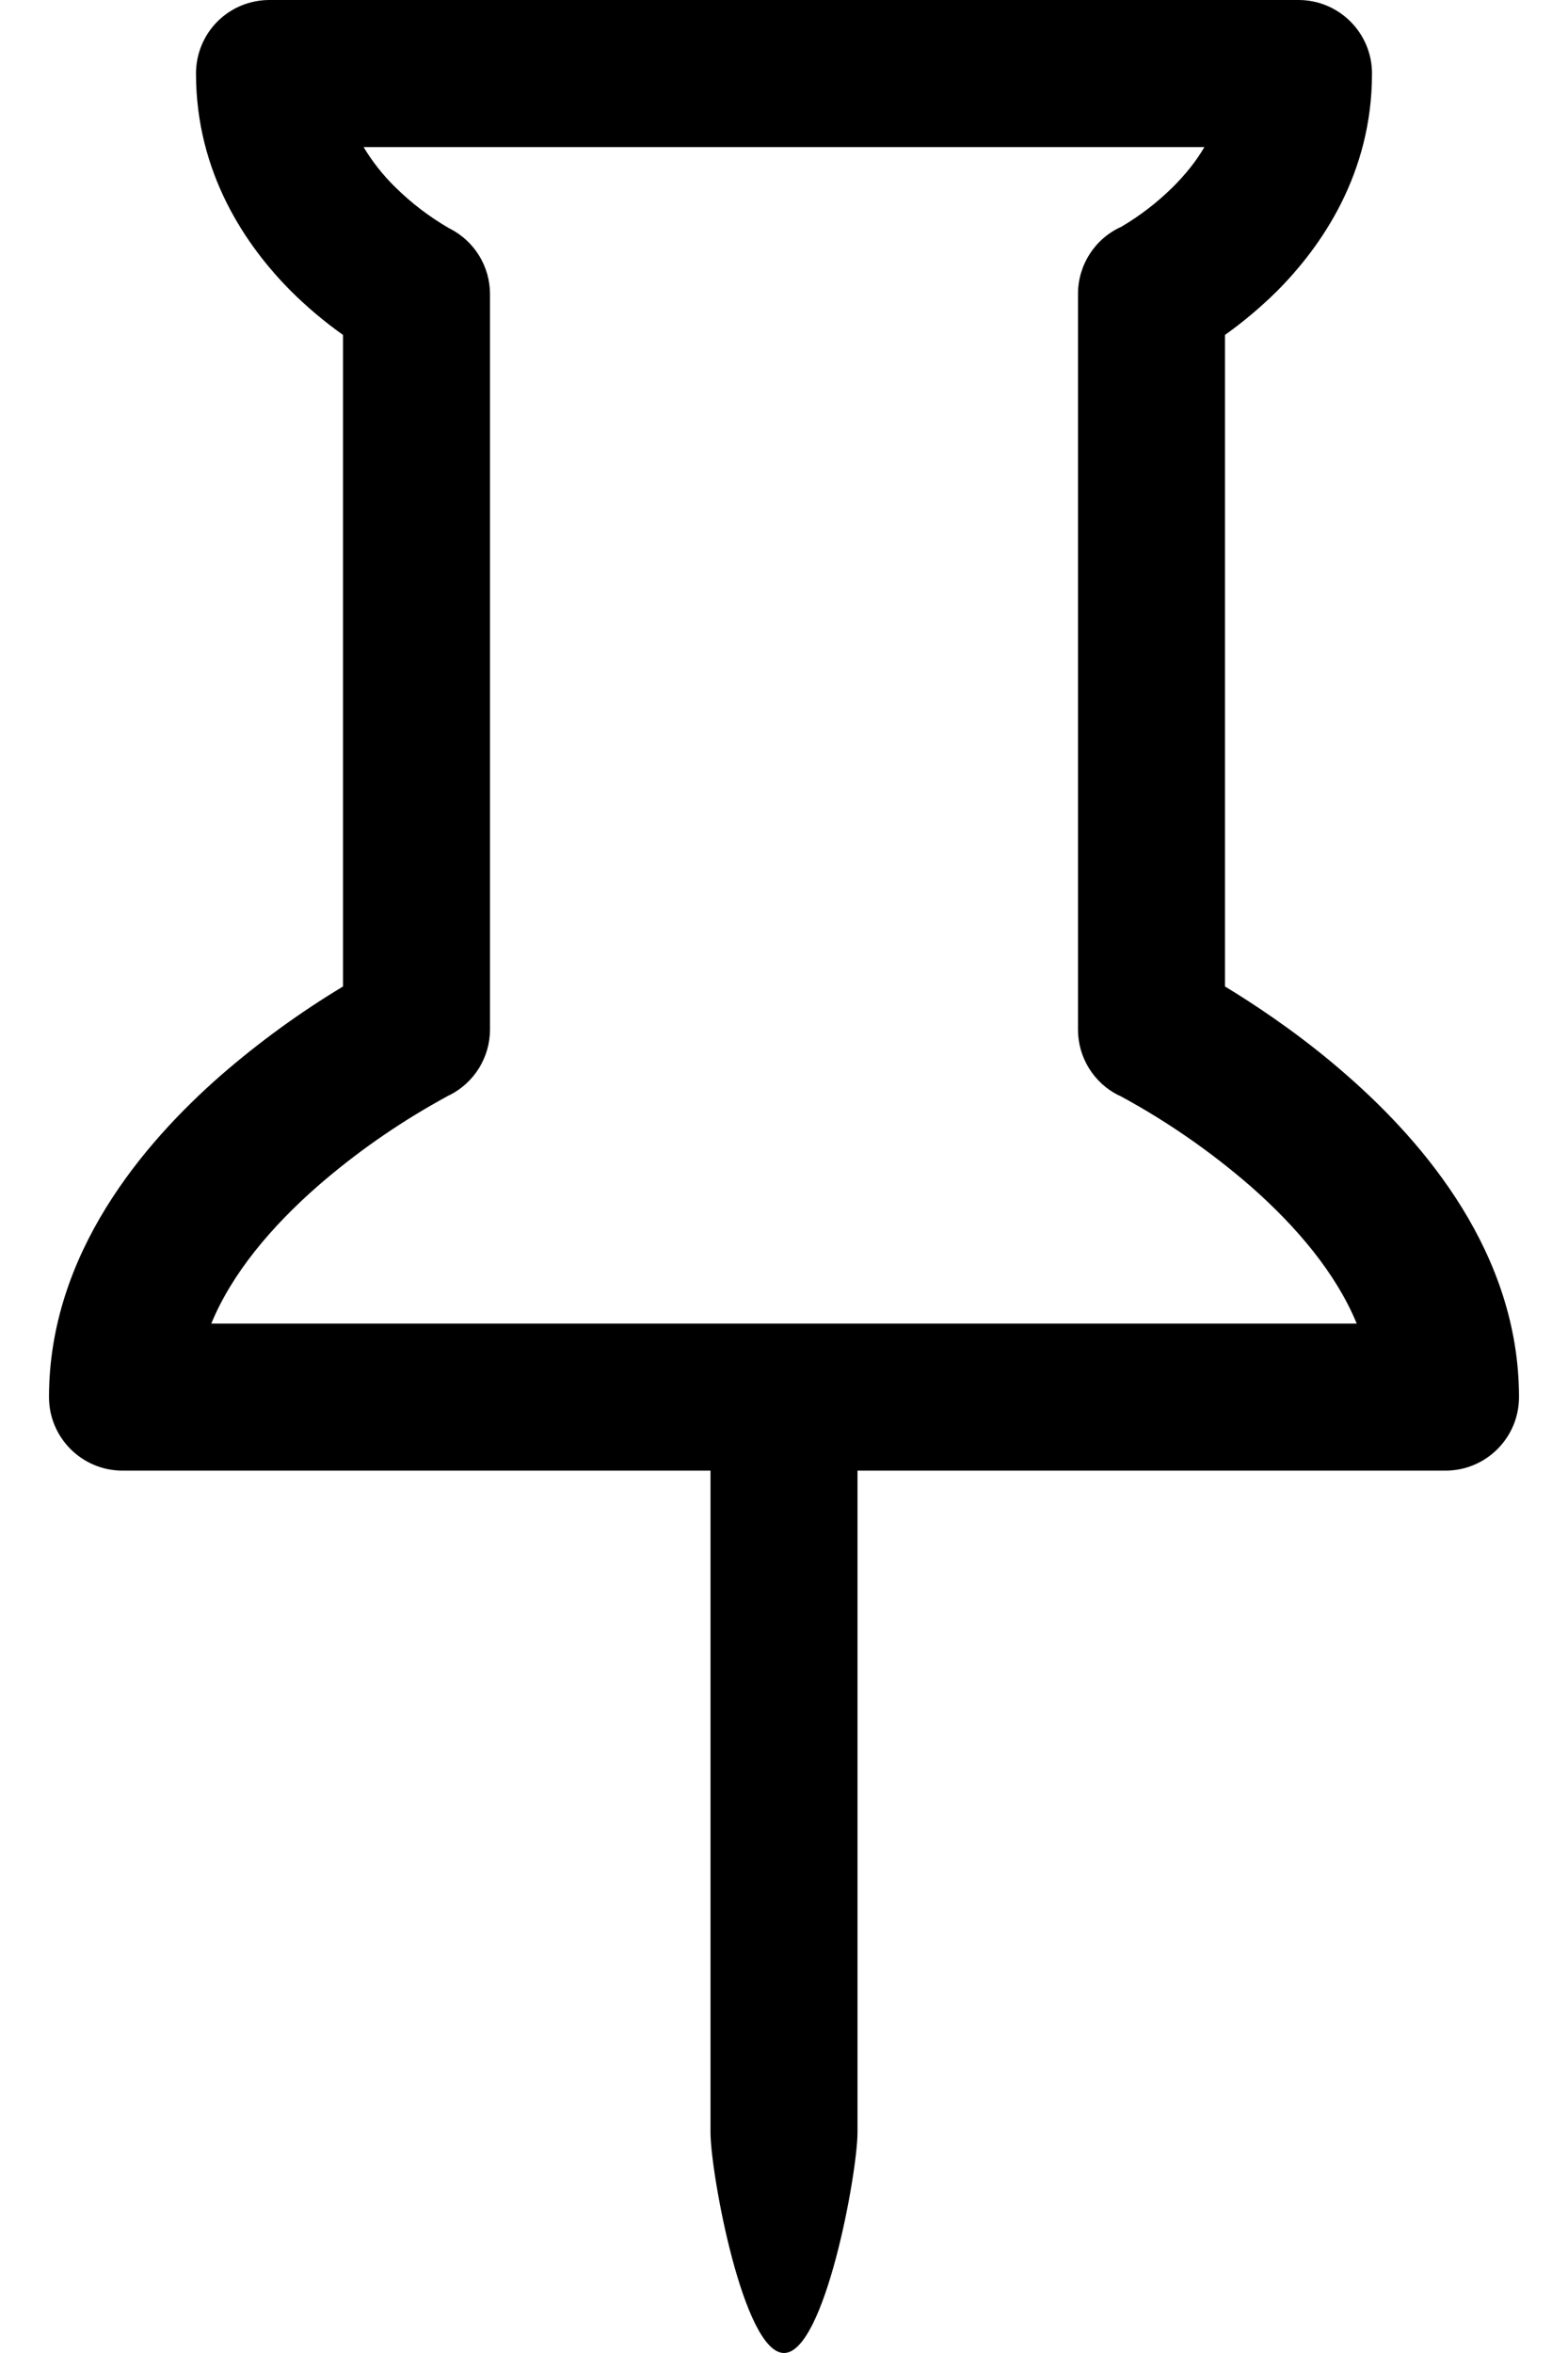 ﻿<?xml version="1.0" encoding="utf-8"?>
<svg version="1.1" xmlns:xlink="http://www.w3.org/1999/xlink" width="16px" height="24px" xmlns="http://www.w3.org/2000/svg">
  <defs>
    <pattern id="BGPattern" patternUnits="userSpaceOnUse" alignment="0 0" imageRepeat="None" />
    <mask fill="white" id="Clip6071">
      <path d="M 2 0.75  C 2 0.551  2.078 0.36  2.219 0.219  C 2.36 0.078  2.551 -0  2.75 0  L 13.25 0  C 13.664 0  14 0.336  14 0.75  C 14 1.77  13.487 2.511  13.031 2.969  C 12.842 3.156  12.656 3.305  12.5 3.416  L 12.5 10.062  L 12.617 10.134  C 12.921 10.325  13.331 10.605  13.743 10.967  C 14.54 11.663  15.5 12.791  15.5 14.25  C 15.5 14.664  15.164 15  14.75 15  L 8.75 15  L 8.75 21.75  C 8.75 22.164  8.414 24  8 24  C 7.586 24  7.25 22.164  7.25 21.75  L 7.25 15  L 1.25 15  C 0.836 15  0.5 14.664  0.5 14.25  C 0.5 12.791  1.46 11.663  2.255 10.967  C 2.643 10.63  3.06 10.327  3.5 10.062  L 3.5 3.416  C 3.311 3.282  3.133 3.132  2.969 2.969  C 2.513 2.511  2 1.769  2 0.75  Z M 4.586 2.33  L 4.589 2.331  L 4.586 2.33  Z M 4.031 1.907  C 4.197 2.071  4.383 2.213  4.586 2.33  L 4.589 2.331  C 4.841 2.459  5 2.717  5 3  L 5 10.5  C 5 10.784  4.84 11.043  4.586 11.171  L 4.583 11.171  L 4.565 11.181  L 4.484 11.226  C 4.042 11.473  3.626 11.764  3.244 12.096  C 2.767 12.513  2.366 12.99  2.156 13.5  L 13.844 13.5  C 13.634 12.99  13.233 12.513  12.757 12.096  C 12.351 11.744  11.908 11.437  11.435 11.181  L 11.417 11.172  L 11.414 11.172  C 11.16 11.045  10.999 10.784  11 10.5  L 11 3  C 10.999 2.704  11.172 2.434  11.442 2.313  C 11.634 2.2  11.811 2.063  11.969 1.907  C 12.089 1.787  12.201 1.652  12.29 1.5  L 3.71 1.5  C 3.8 1.65  3.909 1.787  4.031 1.907  Z " fill-rule="evenodd" />
    </mask>
  </defs>
  <g>
    <path d="M 2 0.75  C 2 0.551  2.078 0.36  2.219 0.219  C 2.36 0.078  2.551 -0  2.75 0  L 13.25 0  C 13.664 0  14 0.336  14 0.75  C 14 1.77  13.487 2.511  13.031 2.969  C 12.842 3.156  12.656 3.305  12.5 3.416  L 12.5 10.062  L 12.617 10.134  C 12.921 10.325  13.331 10.605  13.743 10.967  C 14.54 11.663  15.5 12.791  15.5 14.25  C 15.5 14.664  15.164 15  14.75 15  L 8.75 15  L 8.75 21.75  C 8.75 22.164  8.414 24  8 24  C 7.586 24  7.25 22.164  7.25 21.75  L 7.25 15  L 1.25 15  C 0.836 15  0.5 14.664  0.5 14.25  C 0.5 12.791  1.46 11.663  2.255 10.967  C 2.643 10.63  3.06 10.327  3.5 10.062  L 3.5 3.416  C 3.311 3.282  3.133 3.132  2.969 2.969  C 2.513 2.511  2 1.769  2 0.75  Z M 4.586 2.33  L 4.589 2.331  L 4.586 2.33  Z M 4.031 1.907  C 4.197 2.071  4.383 2.213  4.586 2.33  L 4.589 2.331  C 4.841 2.459  5 2.717  5 3  L 5 10.5  C 5 10.784  4.84 11.043  4.586 11.171  L 4.583 11.171  L 4.565 11.181  L 4.484 11.226  C 4.042 11.473  3.626 11.764  3.244 12.096  C 2.767 12.513  2.366 12.99  2.156 13.5  L 13.844 13.5  C 13.634 12.99  13.233 12.513  12.757 12.096  C 12.351 11.744  11.908 11.437  11.435 11.181  L 11.417 11.172  L 11.414 11.172  C 11.16 11.045  10.999 10.784  11 10.5  L 11 3  C 10.999 2.704  11.172 2.434  11.442 2.313  C 11.634 2.2  11.811 2.063  11.969 1.907  C 12.089 1.787  12.201 1.652  12.29 1.5  L 3.71 1.5  C 3.8 1.65  3.909 1.787  4.031 1.907  Z " fill-rule="nonzero" fill="rgba(0, 0, 0, 1)" stroke="none" class="fill" />
    <path d="M 2 0.75  C 2 0.551  2.078 0.36  2.219 0.219  C 2.36 0.078  2.551 -0  2.75 0  L 13.25 0  C 13.664 0  14 0.336  14 0.75  C 14 1.77  13.487 2.511  13.031 2.969  C 12.842 3.156  12.656 3.305  12.5 3.416  L 12.5 10.062  L 12.617 10.134  C 12.921 10.325  13.331 10.605  13.743 10.967  C 14.54 11.663  15.5 12.791  15.5 14.25  C 15.5 14.664  15.164 15  14.75 15  L 8.75 15  L 8.75 21.75  C 8.75 22.164  8.414 24  8 24  C 7.586 24  7.25 22.164  7.25 21.75  L 7.25 15  L 1.25 15  C 0.836 15  0.5 14.664  0.5 14.25  C 0.5 12.791  1.46 11.663  2.255 10.967  C 2.643 10.63  3.06 10.327  3.5 10.062  L 3.5 3.416  C 3.311 3.282  3.133 3.132  2.969 2.969  C 2.513 2.511  2 1.769  2 0.75  Z " stroke-width="0" stroke-dasharray="0" stroke="rgba(255, 255, 255, 0)" fill="none" class="stroke" mask="url(#Clip6071)" />
    <path d="M 4.586 2.33  L 4.589 2.331  L 4.586 2.33  Z " stroke-width="0" stroke-dasharray="0" stroke="rgba(255, 255, 255, 0)" fill="none" class="stroke" mask="url(#Clip6071)" />
    <path d="M 4.031 1.907  C 4.197 2.071  4.383 2.213  4.586 2.33  L 4.589 2.331  C 4.841 2.459  5 2.717  5 3  L 5 10.5  C 5 10.784  4.84 11.043  4.586 11.171  L 4.583 11.171  L 4.565 11.181  L 4.484 11.226  C 4.042 11.473  3.626 11.764  3.244 12.096  C 2.767 12.513  2.366 12.99  2.156 13.5  L 13.844 13.5  C 13.634 12.99  13.233 12.513  12.757 12.096  C 12.351 11.744  11.908 11.437  11.435 11.181  L 11.417 11.172  L 11.414 11.172  C 11.16 11.045  10.999 10.784  11 10.5  L 11 3  C 10.999 2.704  11.172 2.434  11.442 2.313  C 11.634 2.2  11.811 2.063  11.969 1.907  C 12.089 1.787  12.201 1.652  12.29 1.5  L 3.71 1.5  C 3.8 1.65  3.909 1.787  4.031 1.907  Z " stroke-width="0" stroke-dasharray="0" stroke="rgba(255, 255, 255, 0)" fill="none" class="stroke" mask="url(#Clip6071)" />
  </g>
</svg>